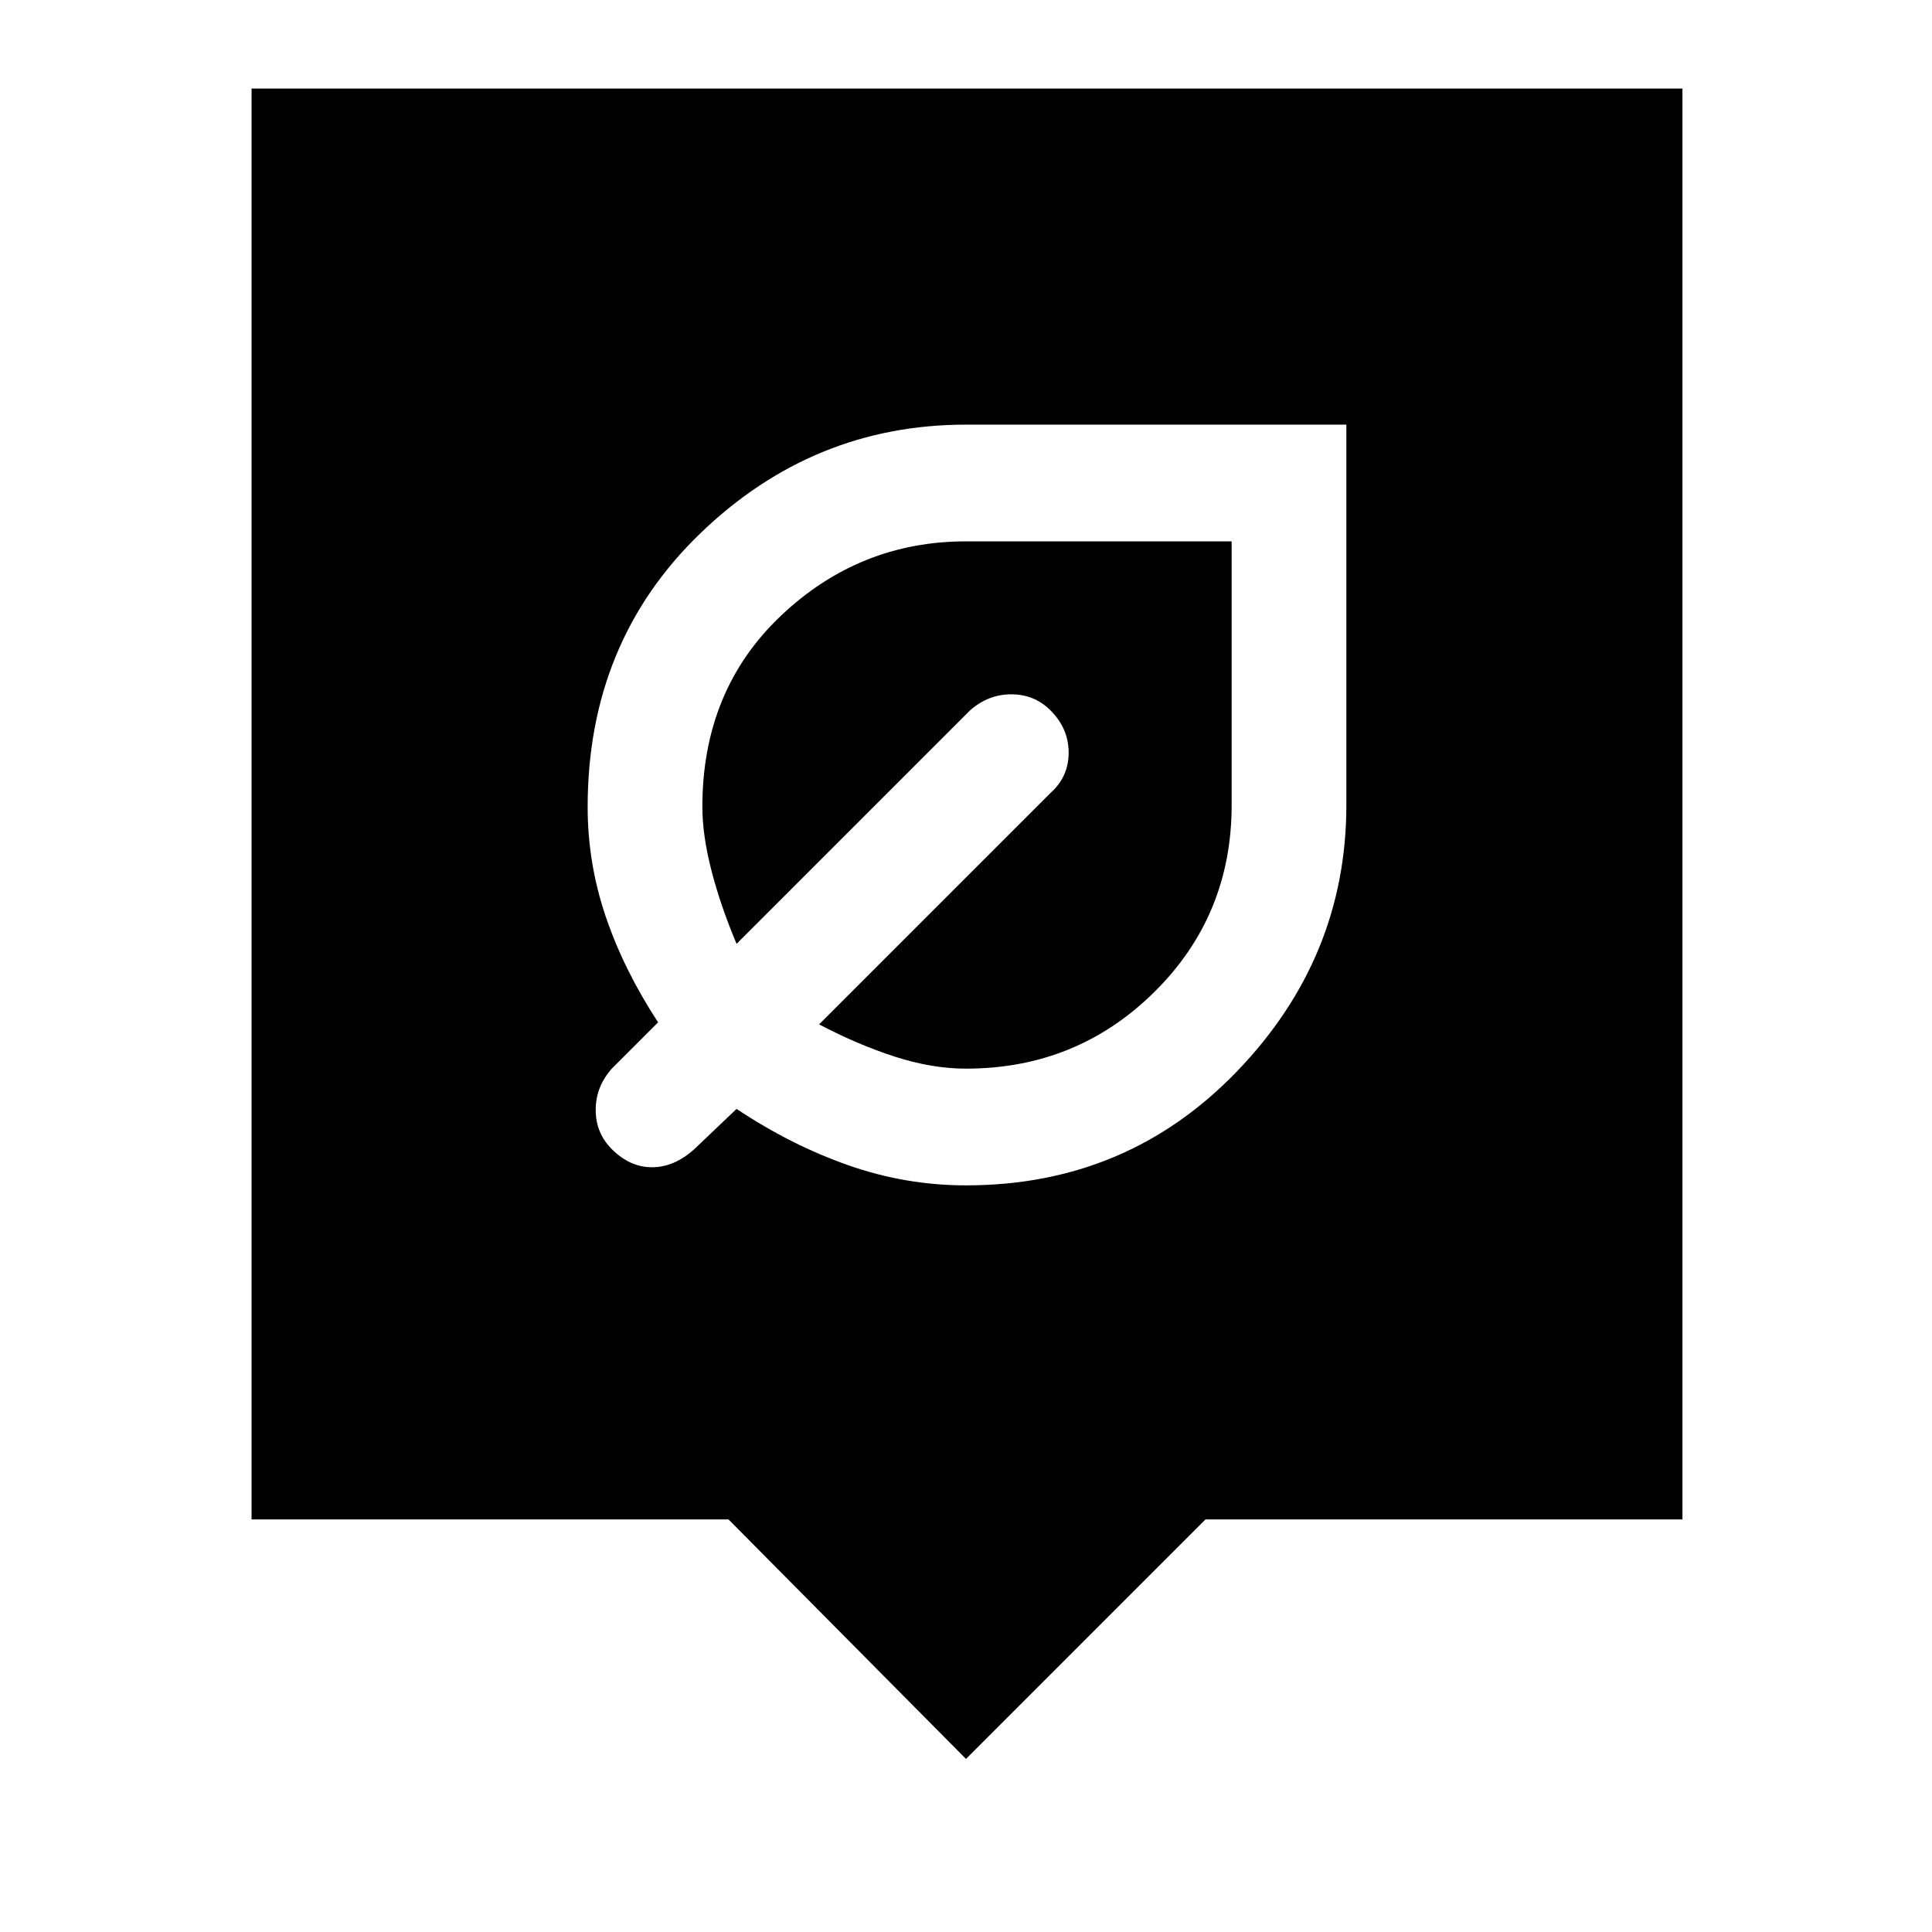 <svg xmlns="http://www.w3.org/2000/svg" height="48" width="48"><path d="M24 29.45q4 0 6.725-2.825Q33.45 23.8 33.45 20v-9.45H24q-3.8 0-6.6 2.7t-2.8 6.8q0 1.4.45 2.725.45 1.325 1.3 2.625l-1.15 1.15q-.4.45-.4 1.025t.4.975q.45.45 1 .45t1.05-.45l1.05-1q1.35.9 2.775 1.4 1.425.5 2.925.5Zm0-2.9q-.85 0-1.775-.3-.925-.3-1.875-.8l5.75-5.75q.45-.4.45-1t-.45-1.05q-.4-.4-.975-.4t-1.025.4l-5.8 5.8q-.4-.95-.625-1.825-.225-.875-.225-1.575 0-2.9 1.95-4.75t4.6-1.85h6.6V20q0 2.75-1.925 4.65-1.925 1.9-4.675 1.9Zm0 17.15-5.9-5.95H6.25V2.2H41.8v35.55H29.95Z"/></svg>